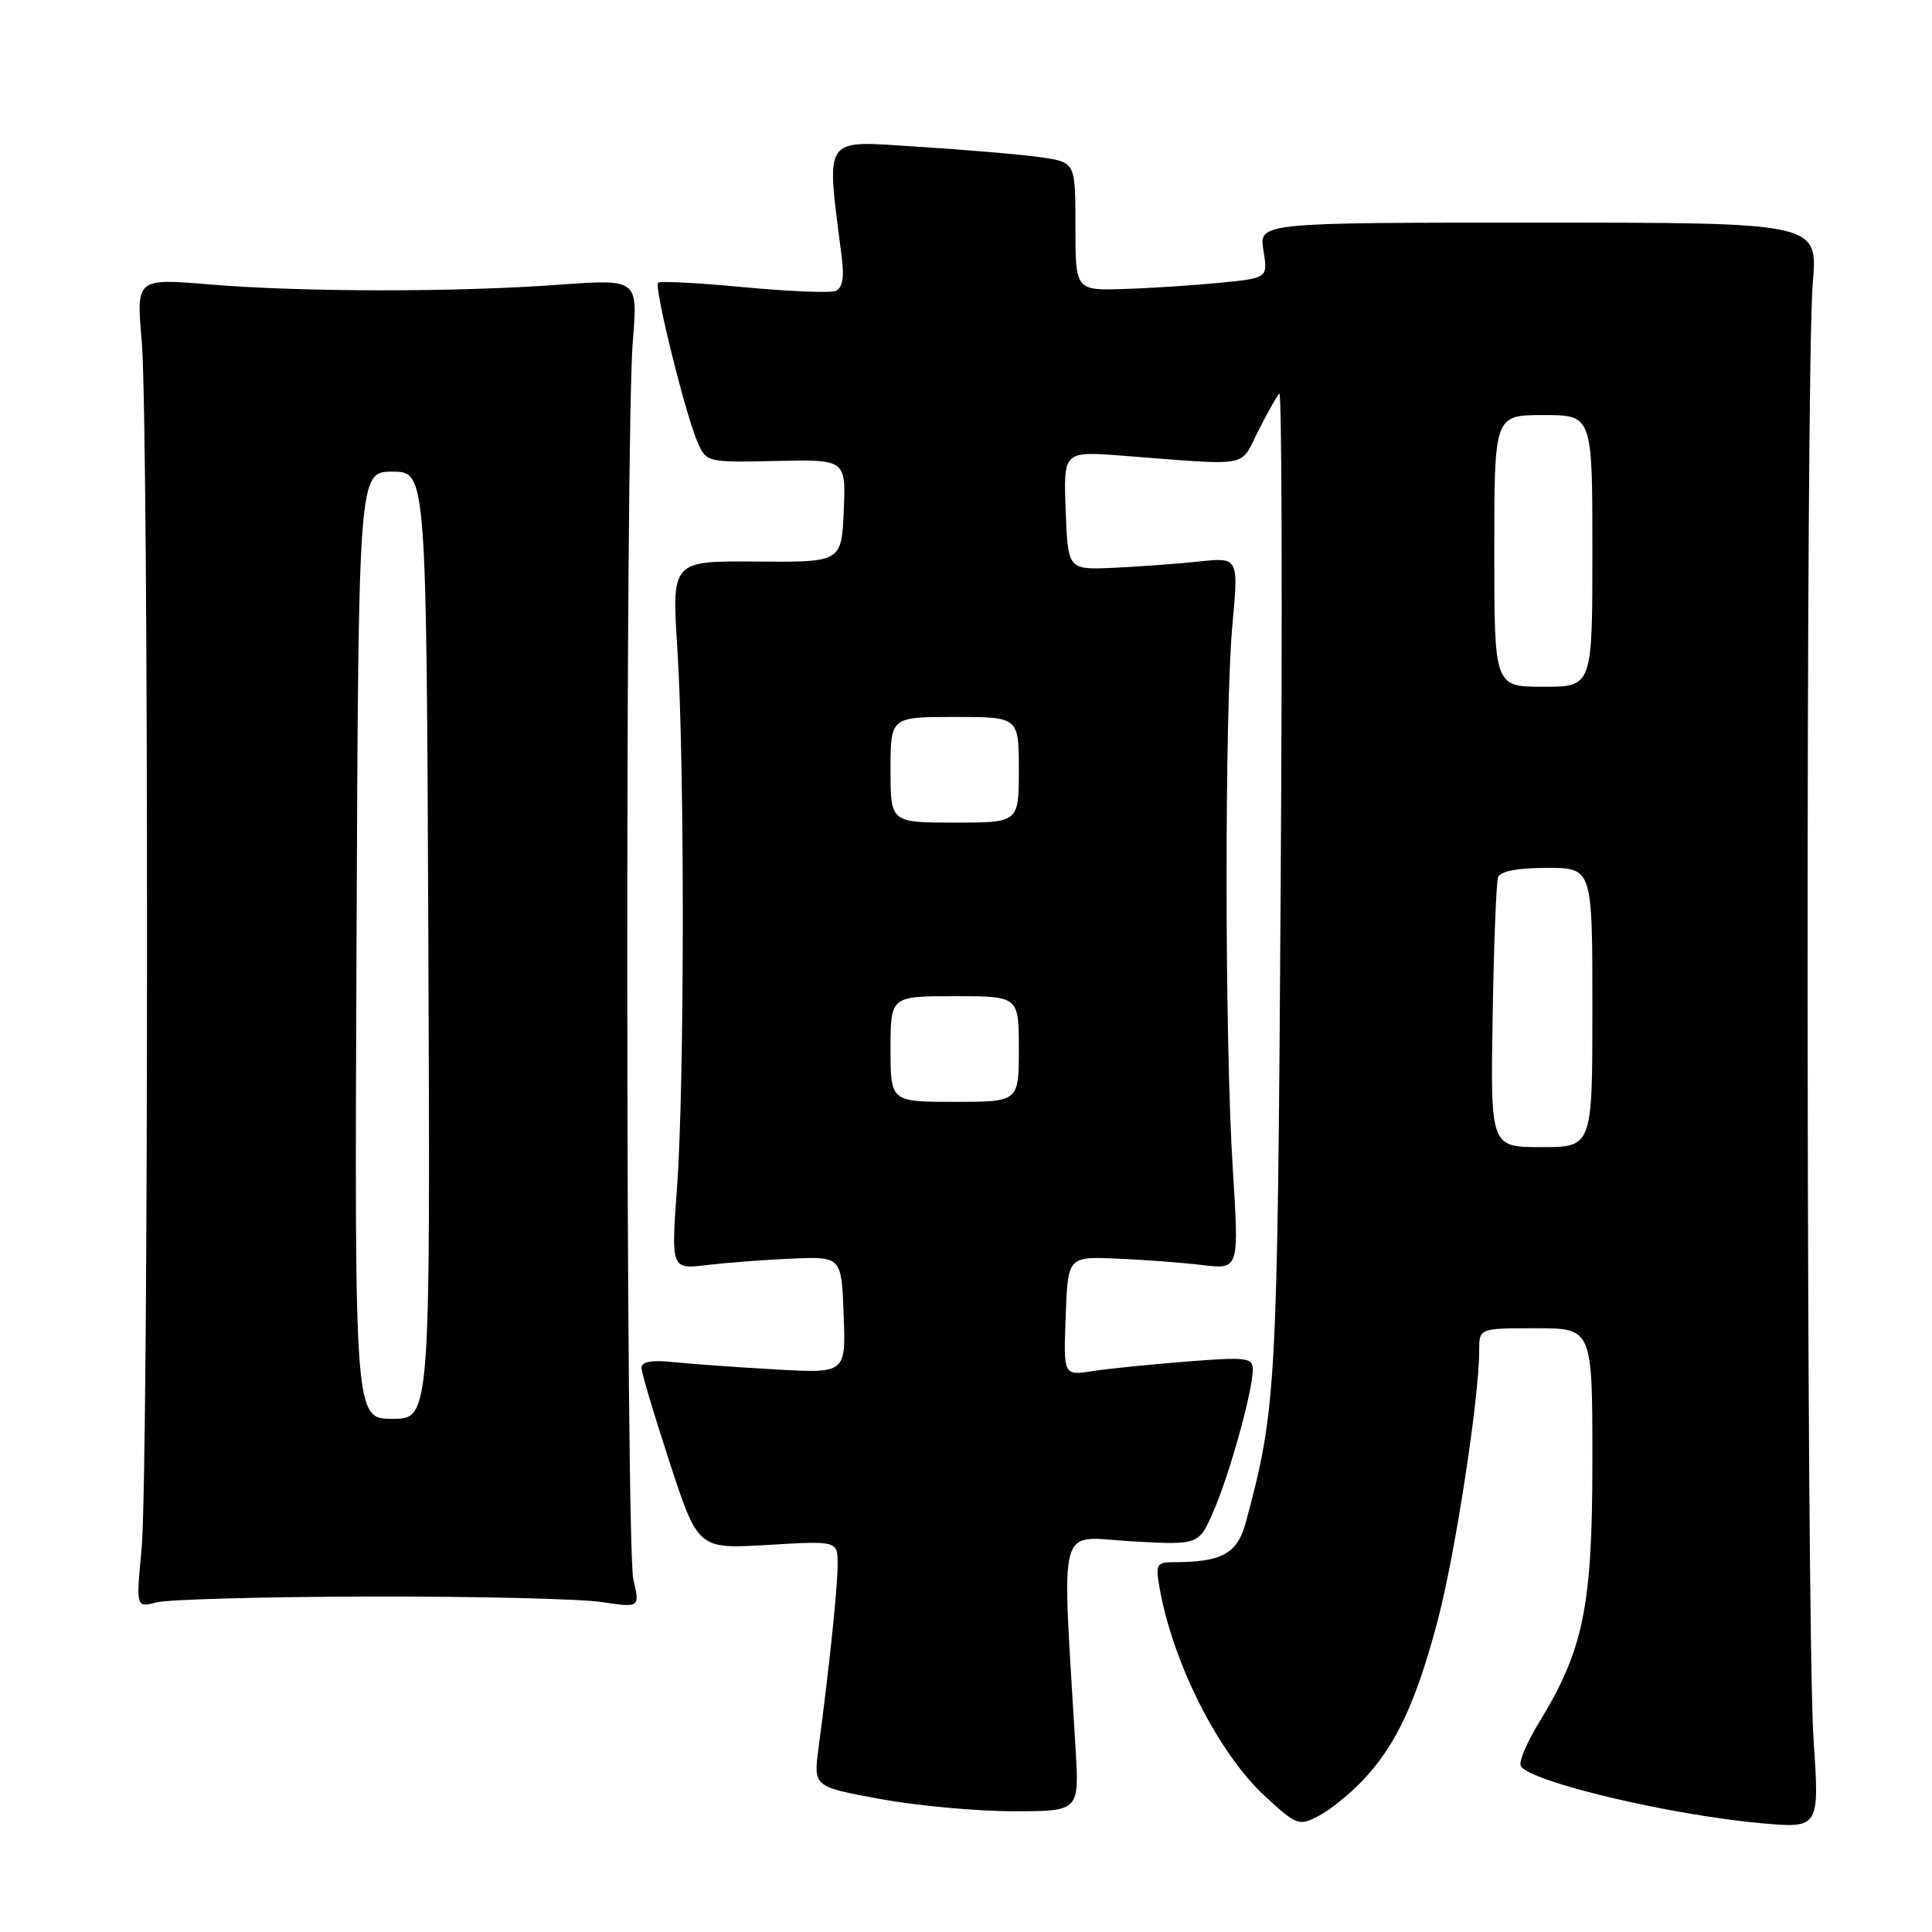 <?xml version="1.0" encoding="UTF-8" standalone="no"?>
<!DOCTYPE svg PUBLIC "-//W3C//DTD SVG 1.1//EN" "http://www.w3.org/Graphics/SVG/1.1/DTD/svg11.dtd" >
<svg xmlns="http://www.w3.org/2000/svg" xmlns:xlink="http://www.w3.org/1999/xlink" version="1.1" viewBox="0 0 256 256">
 <g >
 <path fill="currentColor"
d=" M 180.64 235.84 C 184.99 231.22 187.64 225.55 190.50 214.74 C 192.82 205.95 196.00 185.26 196.00 178.95 C 196.00 176.00 196.00 176.00 203.50 176.00 C 211.00 176.00 211.00 176.00 211.00 193.53 C 211.00 212.91 209.84 218.59 203.89 228.31 C 202.27 230.95 201.20 233.52 201.52 234.02 C 202.80 236.11 221.20 240.48 233.30 241.58 C 241.10 242.28 241.10 242.28 240.30 230.39 C 239.32 215.77 239.23 48.59 240.20 37.50 C 240.90 29.50 240.90 29.50 203.86 29.50 C 166.82 29.50 166.82 29.50 167.41 33.17 C 168.00 36.84 168.00 36.84 161.75 37.46 C 158.31 37.80 152.57 38.18 149.00 38.29 C 142.50 38.50 142.50 38.50 142.50 30.01 C 142.50 21.52 142.50 21.52 138.00 20.85 C 135.53 20.49 128.20 19.86 121.72 19.45 C 108.77 18.64 109.46 17.63 111.56 34.28 C 111.88 36.86 111.61 38.21 110.70 38.56 C 109.96 38.84 104.48 38.61 98.51 38.05 C 92.53 37.48 87.45 37.22 87.20 37.46 C 86.65 38.01 90.69 54.40 92.35 58.39 C 93.56 61.28 93.56 61.28 102.83 61.08 C 112.09 60.88 112.09 60.88 111.80 67.69 C 111.50 74.50 111.50 74.50 100.25 74.41 C 89.01 74.32 89.01 74.32 89.75 85.91 C 90.73 101.14 90.71 143.62 89.71 157.35 C 88.92 168.20 88.92 168.20 93.71 167.62 C 96.35 167.31 101.42 166.92 105.00 166.77 C 111.50 166.50 111.50 166.50 111.79 174.24 C 112.08 181.98 112.08 181.98 102.79 181.46 C 97.68 181.17 91.59 180.73 89.25 180.49 C 86.39 180.18 85.00 180.43 85.00 181.22 C 85.00 181.88 86.69 187.55 88.75 193.83 C 92.50 205.26 92.50 205.26 101.75 204.71 C 111.00 204.16 111.00 204.16 110.99 207.33 C 110.99 210.38 109.89 220.84 108.46 231.63 C 107.78 236.75 107.78 236.75 116.64 238.38 C 121.51 239.27 129.44 240.00 134.26 240.00 C 143.01 240.00 143.01 240.00 142.52 231.75 C 140.70 200.81 139.93 203.66 149.90 204.23 C 158.87 204.74 158.87 204.74 160.85 200.12 C 163.01 195.08 166.00 184.25 166.00 181.47 C 166.00 179.89 165.17 179.79 157.25 180.41 C 152.44 180.79 146.79 181.36 144.71 181.69 C 140.91 182.27 140.91 182.27 141.21 174.38 C 141.50 166.50 141.50 166.50 148.00 166.77 C 151.57 166.92 156.68 167.31 159.35 167.63 C 164.19 168.21 164.19 168.21 163.35 154.86 C 162.27 137.90 162.25 94.24 163.31 82.67 C 164.12 73.84 164.12 73.84 158.81 74.41 C 155.89 74.72 150.80 75.09 147.50 75.24 C 141.50 75.50 141.50 75.50 141.21 67.64 C 140.91 59.78 140.91 59.78 148.71 60.38 C 165.97 61.71 164.23 62.03 166.71 57.13 C 167.92 54.72 169.18 52.48 169.52 52.15 C 169.85 51.82 169.93 81.01 169.70 117.02 C 169.27 184.29 169.14 186.61 165.07 201.74 C 163.95 205.89 161.91 207.00 155.40 207.00 C 153.30 207.00 153.11 207.34 153.62 210.25 C 155.37 220.30 161.42 232.29 167.61 238.00 C 171.83 241.89 172.12 241.99 174.75 240.61 C 176.26 239.82 178.91 237.67 180.64 235.84 Z  M 49.00 211.55 C 63.02 211.52 76.82 211.85 79.65 212.27 C 84.80 213.04 84.80 213.04 83.92 209.27 C 82.90 204.87 82.83 57.44 83.85 45.23 C 84.53 36.97 84.53 36.97 74.02 37.73 C 60.36 38.73 40.03 38.71 27.78 37.69 C 18.05 36.88 18.05 36.88 18.78 45.19 C 19.73 56.12 19.71 195.24 18.76 205.27 C 18.02 213.03 18.02 213.03 20.76 212.32 C 22.27 211.93 34.98 211.58 49.00 211.55 Z  M 197.78 134.75 C 197.94 125.26 198.26 116.94 198.50 116.25 C 198.78 115.44 201.04 115.00 204.97 115.00 C 211.00 115.00 211.00 115.00 211.00 133.50 C 211.00 152.00 211.00 152.00 204.25 152.00 C 197.50 152.00 197.50 152.00 197.78 134.75 Z  M 118.00 139.00 C 118.00 132.00 118.00 132.00 126.50 132.00 C 135.00 132.00 135.00 132.00 135.00 139.00 C 135.00 146.00 135.00 146.00 126.50 146.00 C 118.00 146.00 118.00 146.00 118.00 139.00 Z  M 118.00 102.00 C 118.00 95.00 118.00 95.00 126.50 95.00 C 135.00 95.00 135.00 95.00 135.00 102.00 C 135.00 109.00 135.00 109.00 126.50 109.00 C 118.00 109.00 118.00 109.00 118.00 102.00 Z  M 198.00 73.00 C 198.00 55.00 198.00 55.00 204.50 55.00 C 211.00 55.00 211.00 55.00 211.00 73.00 C 211.00 91.00 211.00 91.00 204.50 91.00 C 198.00 91.00 198.00 91.00 198.00 73.00 Z  M 47.24 125.25 C 47.50 62.50 47.50 62.50 52.00 62.50 C 56.50 62.50 56.50 62.50 56.76 125.25 C 57.02 188.00 57.02 188.00 52.00 188.00 C 46.98 188.00 46.98 188.00 47.24 125.25 Z "/>
</g>
</svg>